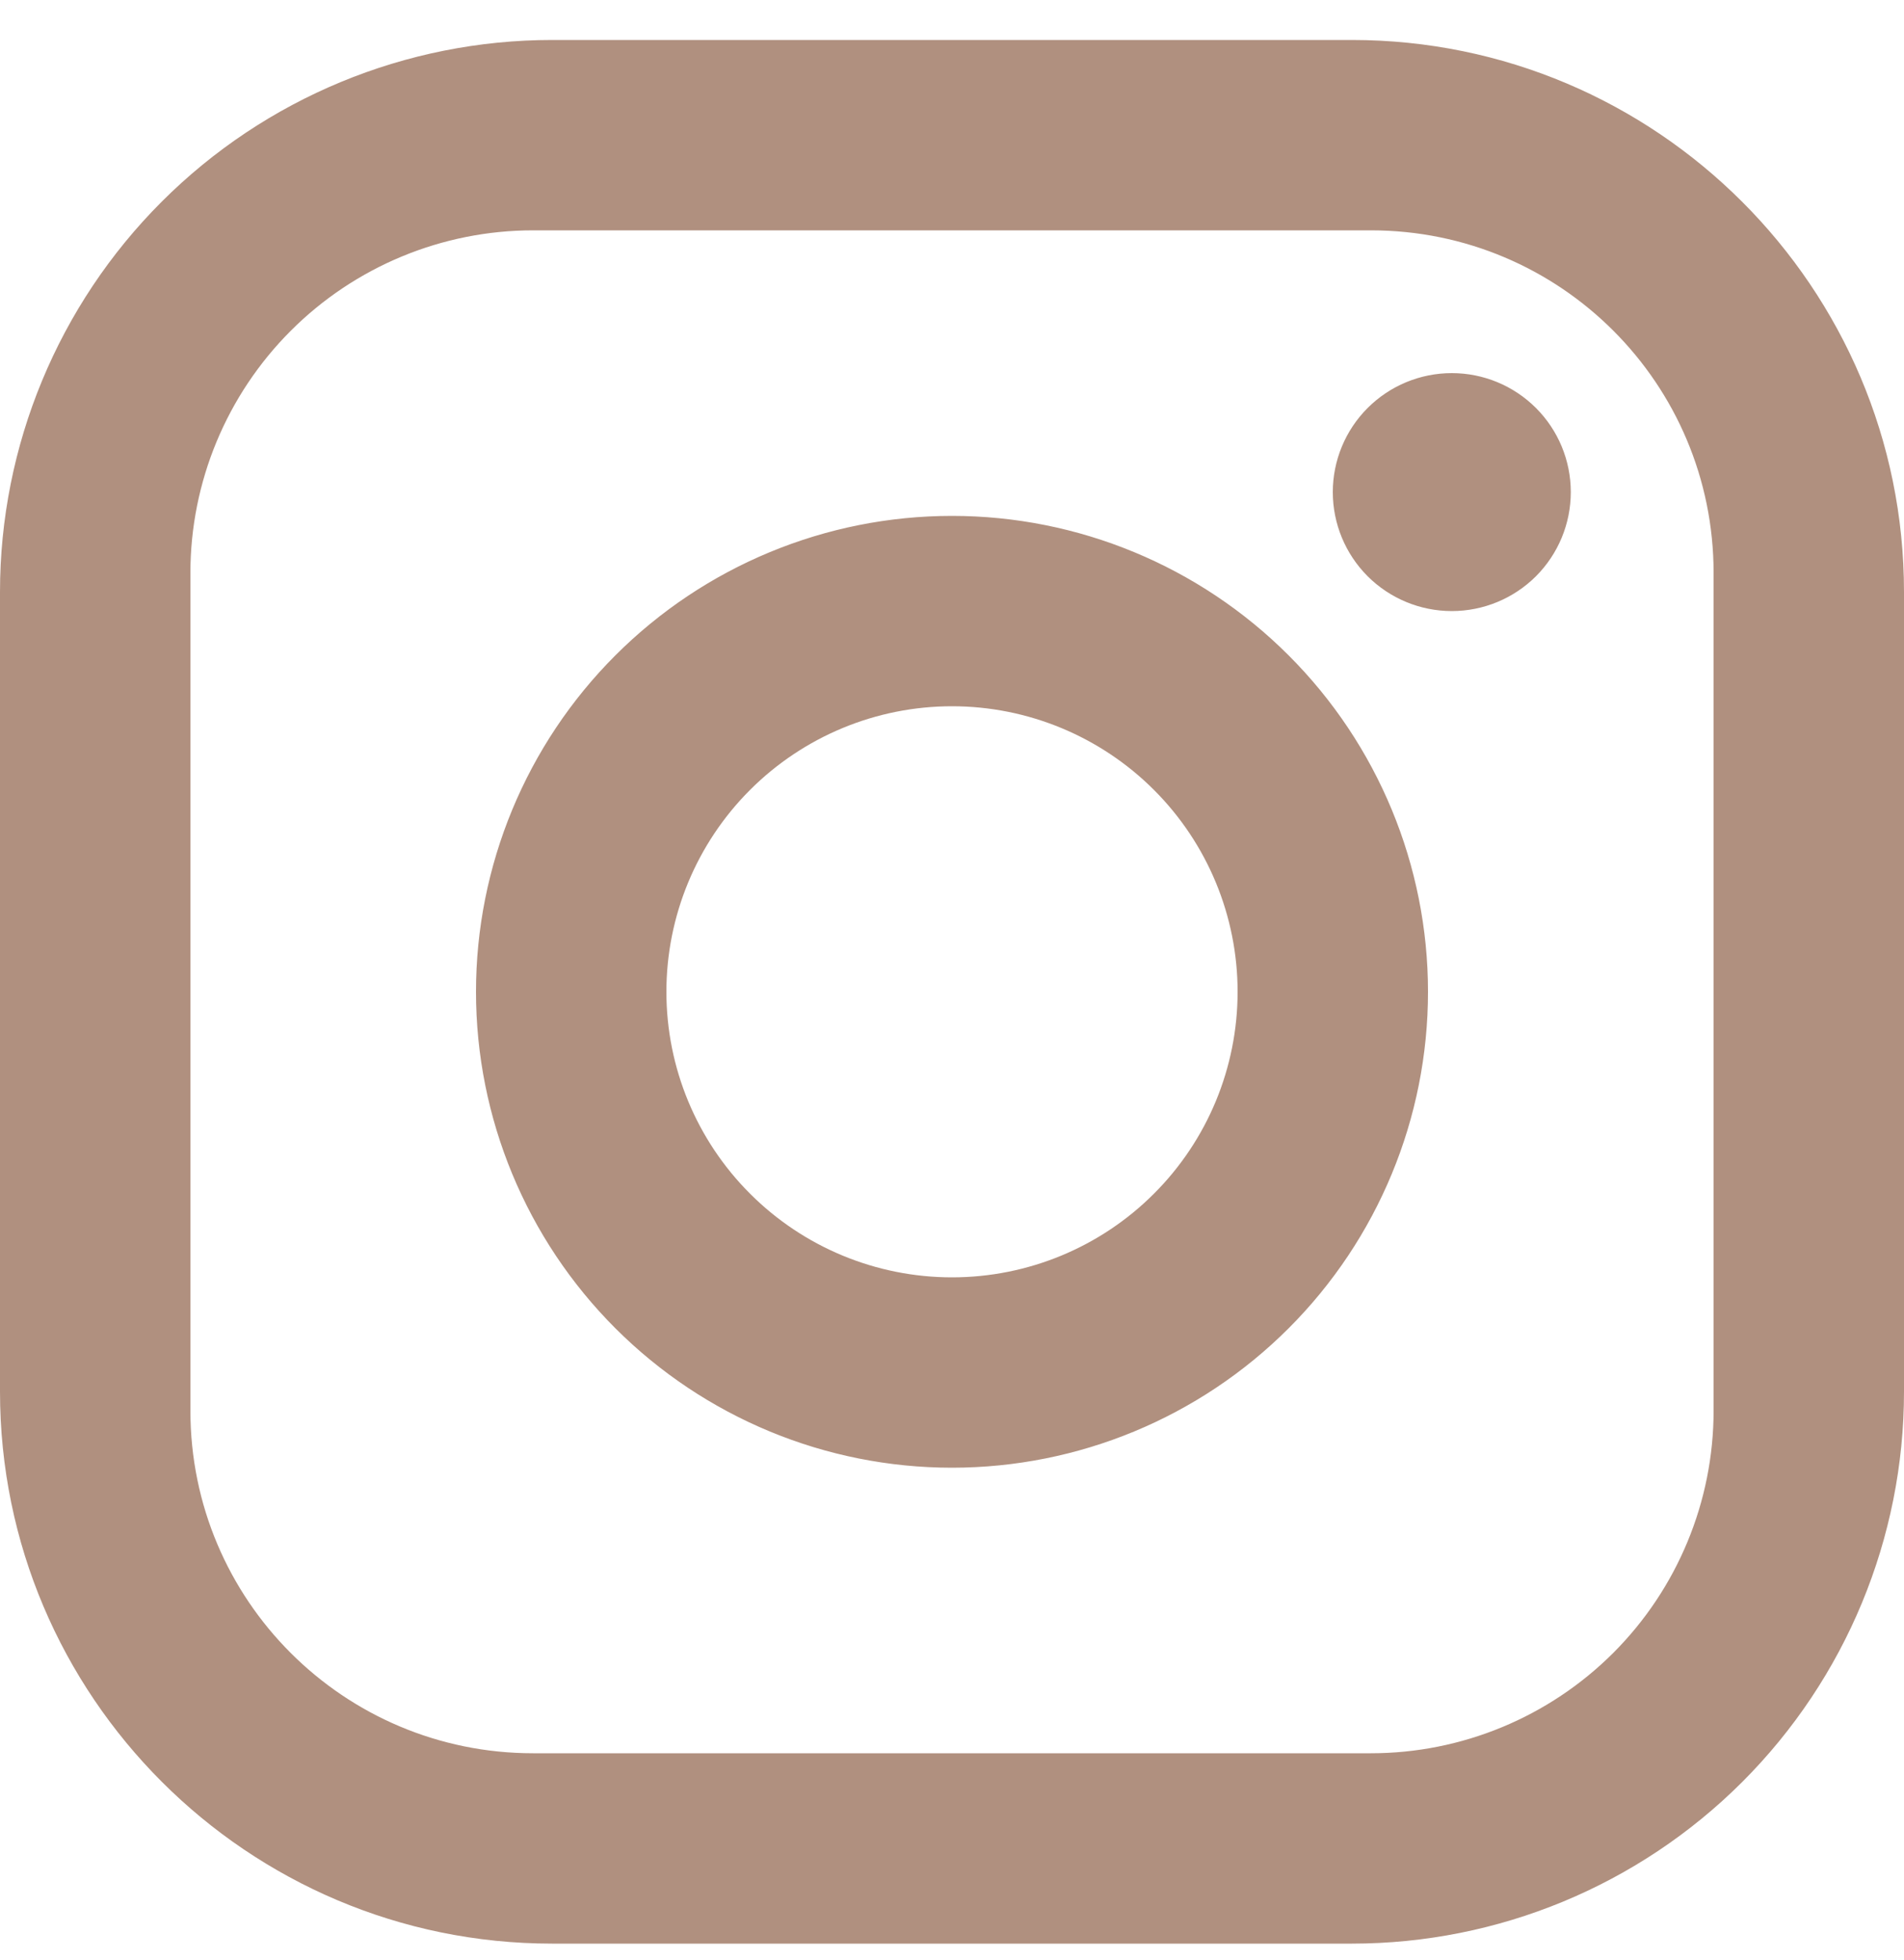 <svg width="34" height="35" viewBox="0 0 34 35" fill="none" xmlns="http://www.w3.org/2000/svg">
<path d="M9.86 0.714H24.14C29.58 0.714 34 5.134 34 10.574V24.854C34 27.469 32.961 29.977 31.112 31.826C29.263 33.675 26.755 34.714 24.14 34.714H9.86C4.42 34.714 0 30.294 0 24.854V10.574C0 7.959 1.039 5.451 2.888 3.602C4.737 1.753 7.245 0.714 9.86 0.714ZM9.52 4.114C7.897 4.114 6.34 4.759 5.193 5.907C4.045 7.055 3.4 8.611 3.4 10.234V25.194C3.4 28.577 6.137 31.314 9.52 31.314H24.48C26.103 31.314 27.66 30.669 28.808 29.522C29.955 28.374 30.6 26.817 30.6 25.194V10.234C30.6 6.851 27.863 4.114 24.48 4.114H9.52ZM25.925 6.664C26.489 6.664 27.029 6.888 27.428 7.287C27.826 7.685 28.05 8.226 28.05 8.789C28.05 9.353 27.826 9.893 27.428 10.292C27.029 10.69 26.489 10.914 25.925 10.914C25.361 10.914 24.821 10.69 24.422 10.292C24.024 9.893 23.8 9.353 23.8 8.789C23.8 8.226 24.024 7.685 24.422 7.287C24.821 6.888 25.361 6.664 25.925 6.664ZM17 9.214C19.254 9.214 21.416 10.11 23.01 11.704C24.605 13.298 25.5 15.46 25.5 17.714C25.5 19.969 24.605 22.131 23.01 23.725C21.416 25.319 19.254 26.214 17 26.214C14.746 26.214 12.584 25.319 10.99 23.725C9.396 22.131 8.5 19.969 8.5 17.714C8.5 15.46 9.396 13.298 10.99 11.704C12.584 10.11 14.746 9.214 17 9.214ZM17 12.614C15.647 12.614 14.35 13.152 13.394 14.108C12.437 15.065 11.9 16.362 11.9 17.714C11.9 19.067 12.437 20.364 13.394 21.32C14.35 22.277 15.647 22.814 17 22.814C18.353 22.814 19.65 22.277 20.606 21.32C21.563 20.364 22.1 19.067 22.1 17.714C22.1 16.362 21.563 15.065 20.606 14.108C19.65 13.152 18.353 12.614 17 12.614Z" fill="#B0907F"/>
</svg>
